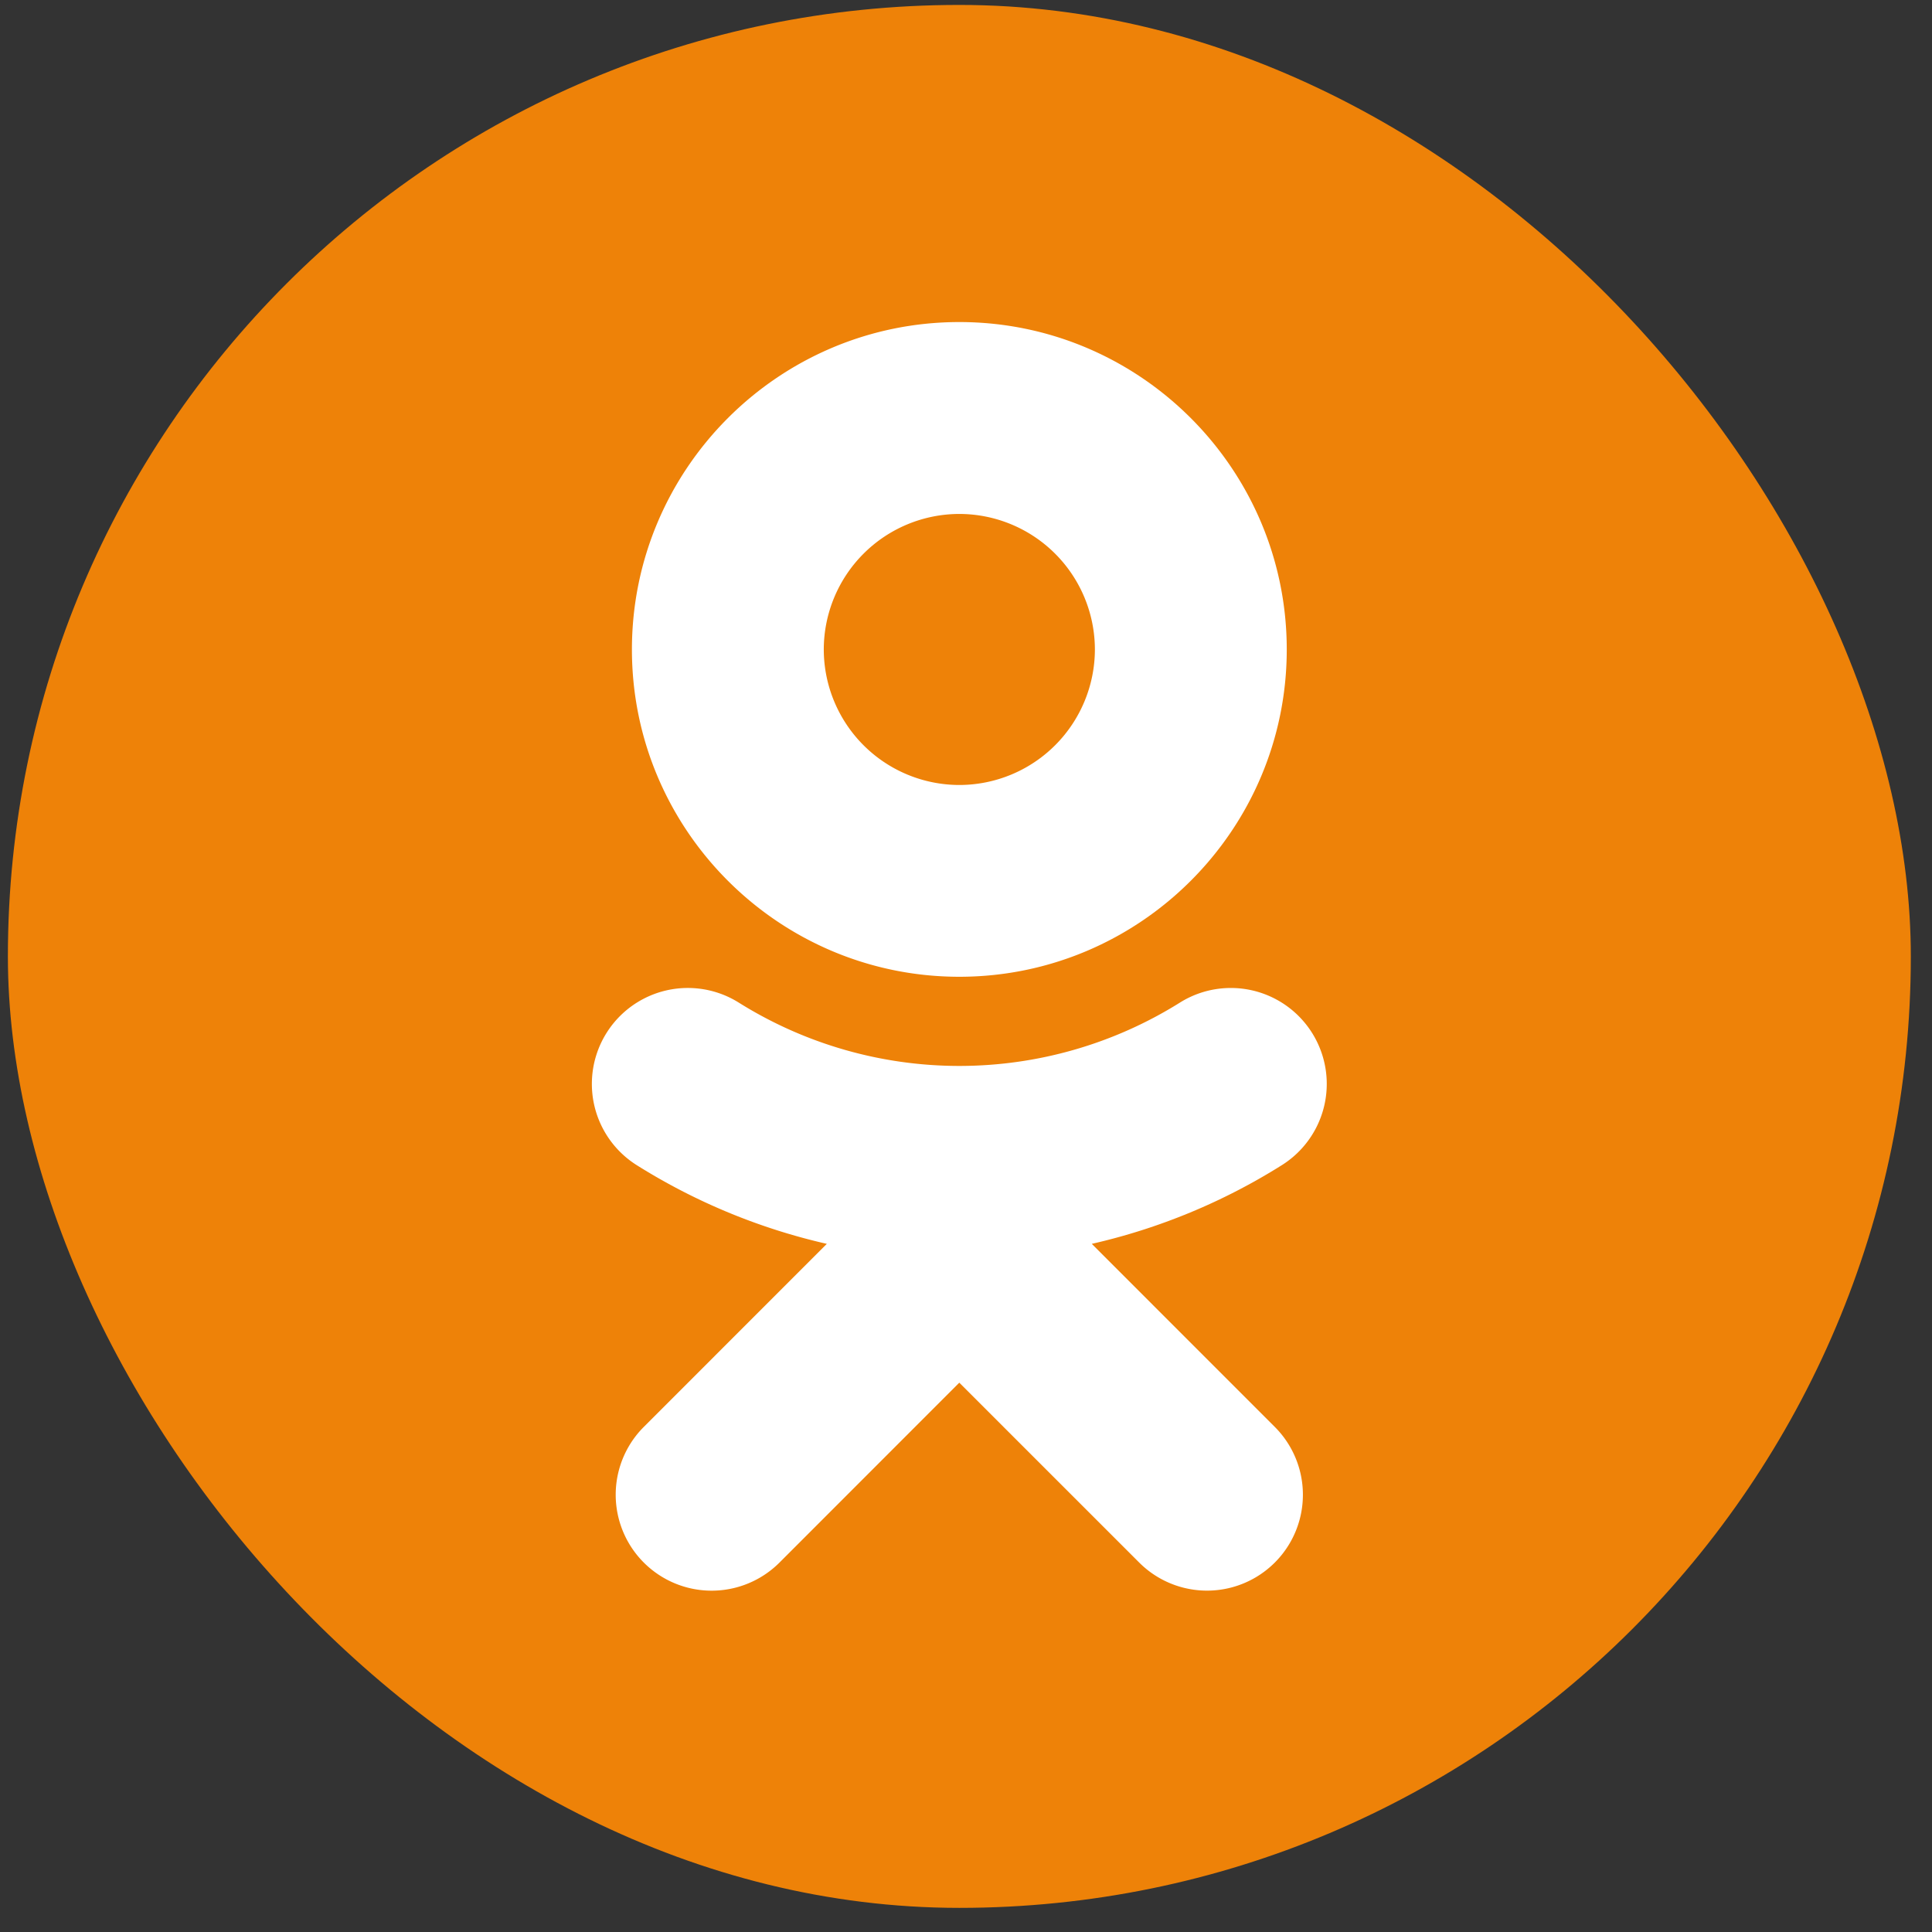 <svg width="49" height="49" fill="none" xmlns="http://www.w3.org/2000/svg"><rect width="100%" height="100%" fill="#333333" stroke="none"/><rect x=".2" y=".125" width="48.263" height="48.263" rx="24.131" fill="#EE8208"/><path d="M24.33 13.035a3.442 3.442 0 013.439 3.438 3.442 3.442 0 01-3.438 3.436 3.442 3.442 0 01-3.438-3.436 3.442 3.442 0 013.438-3.438zm0 11.738c4.58 0 8.305-3.723 8.305-8.3 0-4.58-3.724-8.305-8.304-8.305s-8.304 3.725-8.304 8.305c0 4.577 3.725 8.3 8.304 8.3zm3.36 6.774a15.544 15.544 0 004.822-1.997 2.432 2.432 0 00-2.591-4.119 10.545 10.545 0 01-11.18 0 2.432 2.432 0 10-2.592 4.12 15.561 15.561 0 004.821 1.996l-4.642 4.643a2.433 2.433 0 103.442 3.44l4.56-4.562 4.563 4.562a2.43 2.43 0 103.439-3.44l-4.642-4.643z" fill="#fff"/></svg>